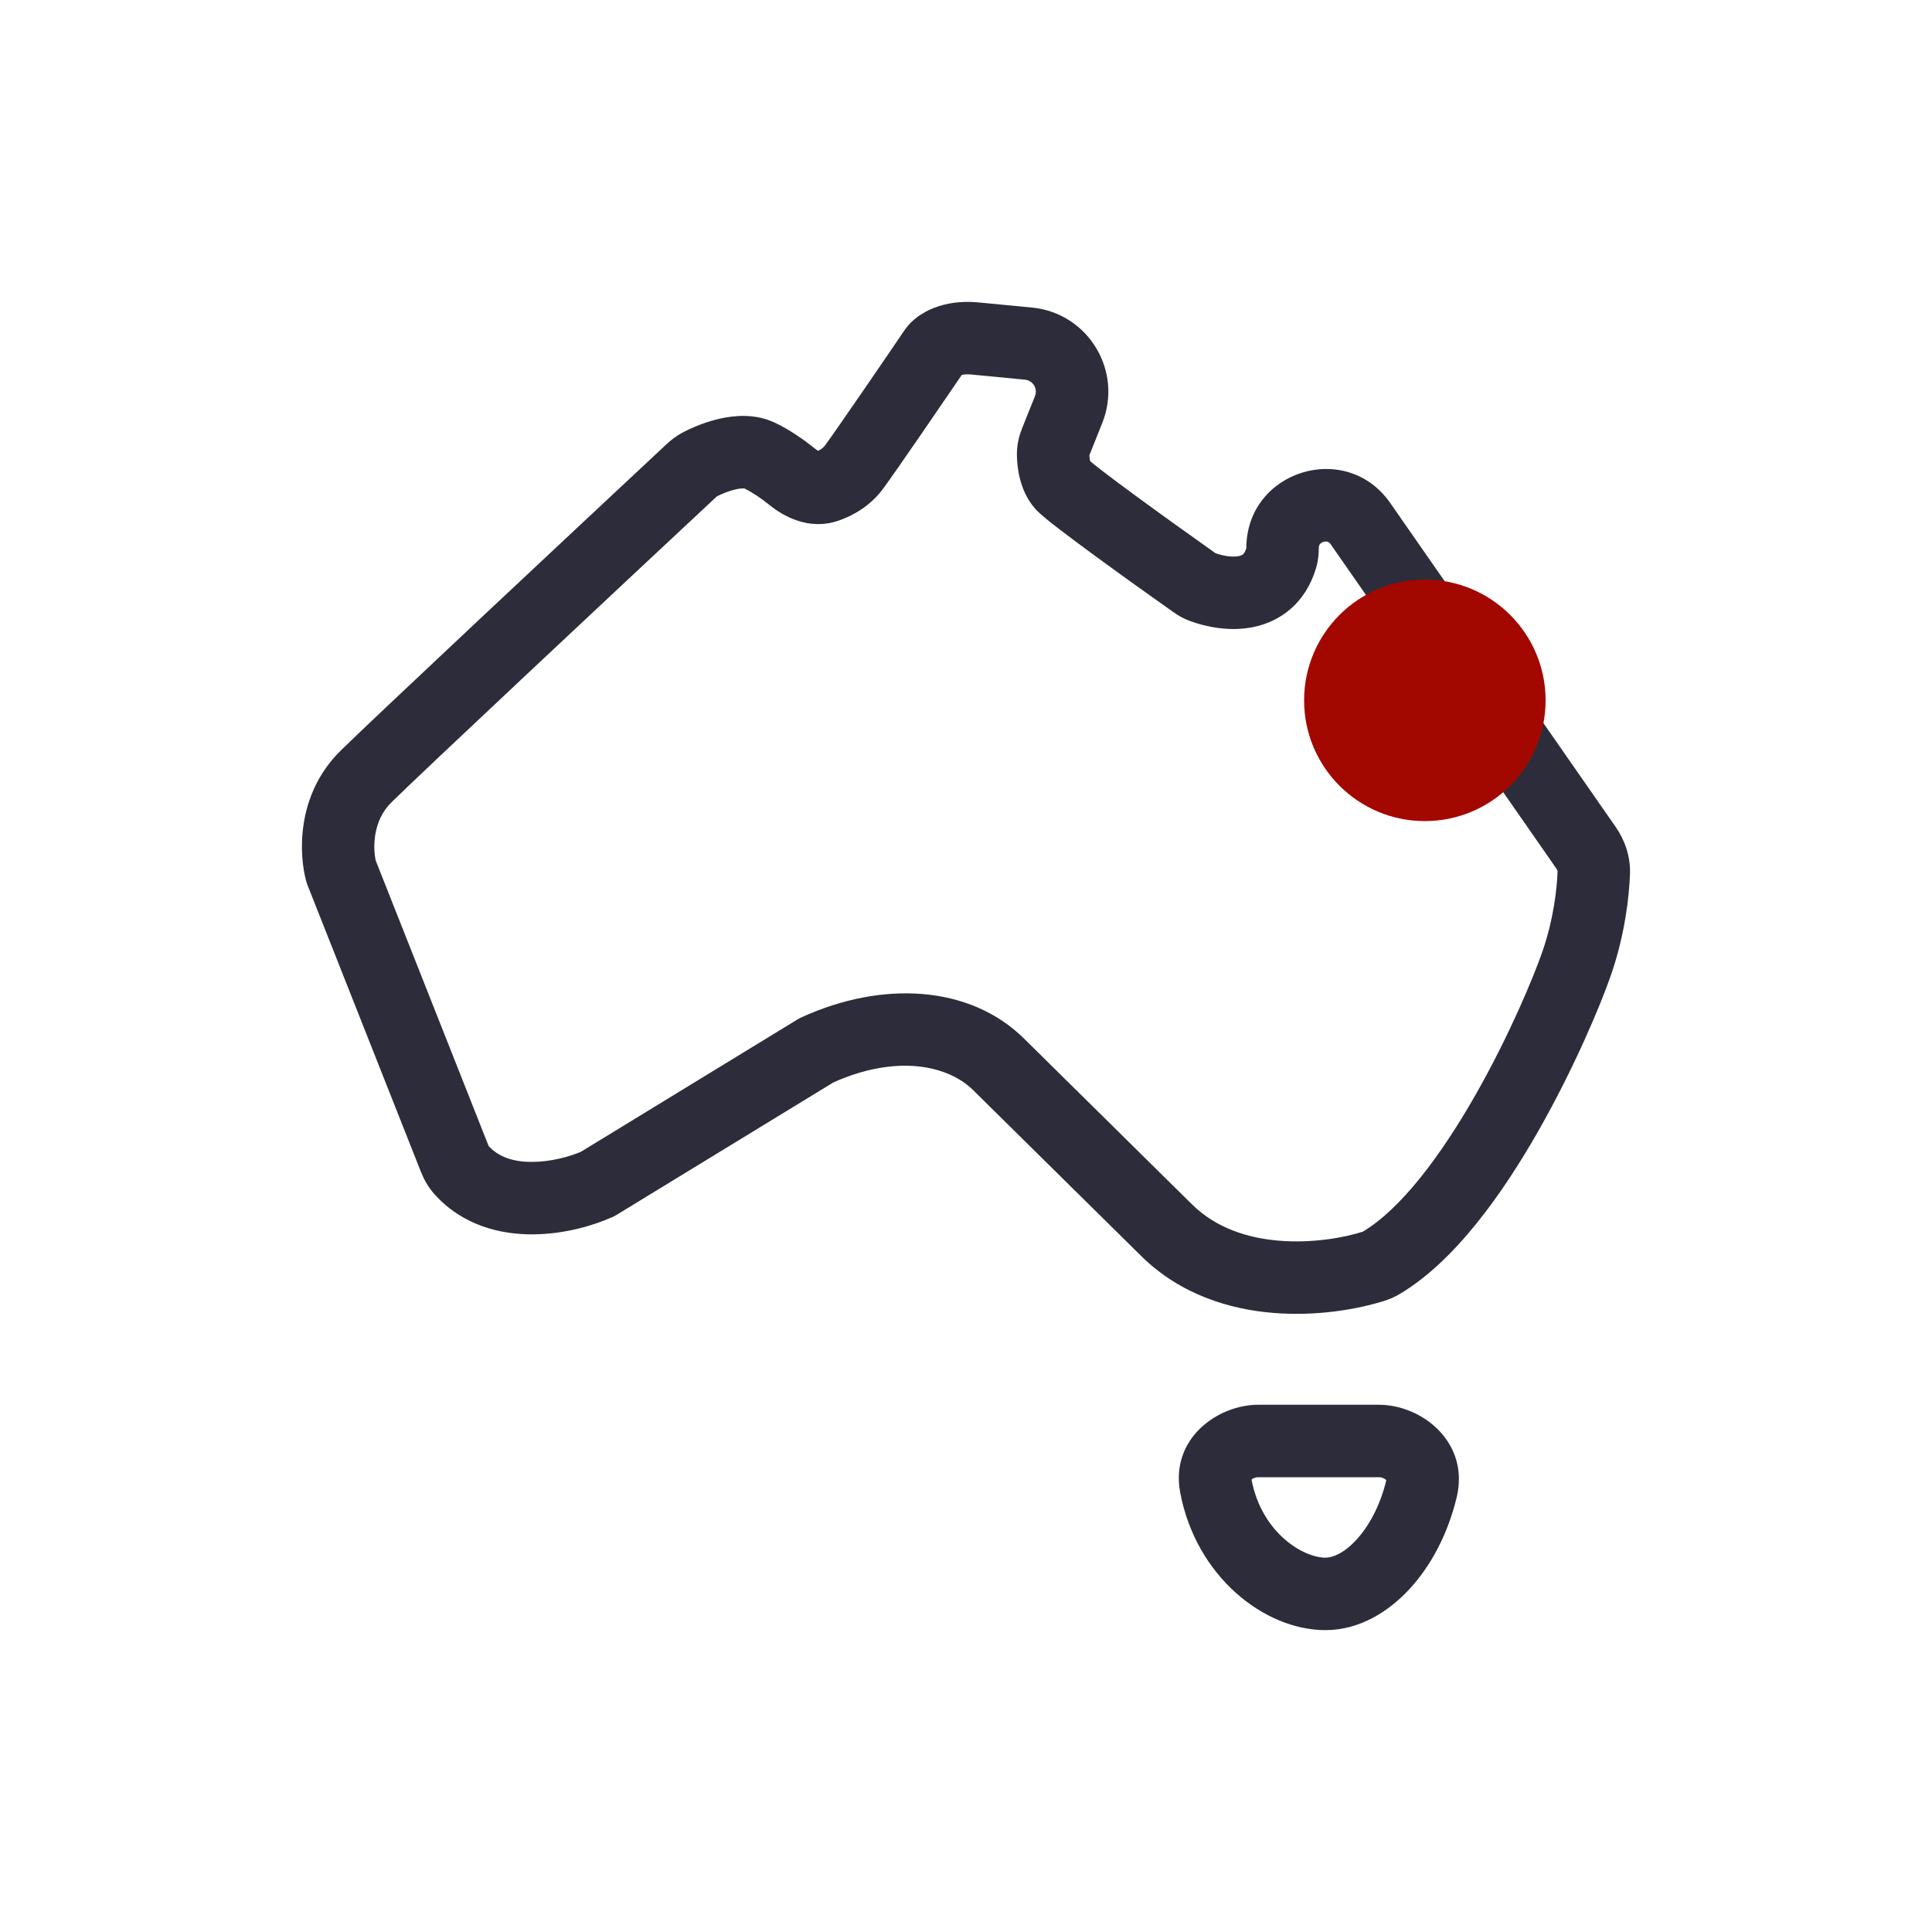 <svg width="40" height="40" viewBox="0 0 40 40" fill="none" xmlns="http://www.w3.org/2000/svg">
<path fill-rule="evenodd" clip-rule="evenodd" d="M19.912 7.763C19.452 8.438 18.567 9.732 18.29 10.11C18.02 10.479 17.656 10.677 17.362 10.779C16.736 10.996 16.201 10.672 15.937 10.46C15.766 10.322 15.575 10.191 15.412 10.113C15.408 10.113 15.402 10.112 15.393 10.112C15.36 10.111 15.309 10.115 15.24 10.13C15.101 10.16 14.953 10.22 14.842 10.277C14.84 10.279 14.836 10.282 14.83 10.288C12.8 12.183 8.753 15.971 8.103 16.613C7.906 16.807 7.808 17.045 7.769 17.286C7.733 17.514 7.755 17.713 7.778 17.815L10.11 23.71C10.114 23.72 10.117 23.726 10.118 23.73C10.325 23.954 10.629 24.059 11.023 24.056C11.406 24.054 11.787 23.948 12.026 23.847L16.512 21.106C16.538 21.09 16.564 21.076 16.591 21.064C18.256 20.302 20.074 20.389 21.204 21.505L24.681 24.937C25.167 25.416 25.814 25.634 26.491 25.688C27.172 25.743 27.821 25.626 28.212 25.502C28.213 25.501 28.214 25.501 28.214 25.501C29 25.035 29.831 23.929 30.546 22.673C31.244 21.45 31.753 20.227 31.937 19.692C32.162 19.042 32.235 18.412 32.248 18.04C32.248 18.043 32.249 18.02 32.219 17.977L27.553 11.272C27.525 11.232 27.502 11.221 27.486 11.216C27.465 11.21 27.435 11.208 27.4 11.219C27.365 11.23 27.34 11.249 27.327 11.267C27.317 11.279 27.304 11.301 27.304 11.35C27.304 11.461 27.294 11.605 27.248 11.759C27.034 12.482 26.517 12.865 25.952 12.982C25.451 13.085 24.957 12.975 24.634 12.856C24.492 12.803 24.375 12.732 24.286 12.668C23.844 12.356 23.207 11.901 22.656 11.497C22.381 11.295 22.124 11.104 21.922 10.948C21.749 10.816 21.546 10.657 21.444 10.545C21.256 10.339 21.166 10.101 21.119 9.92C21.07 9.734 21.055 9.554 21.054 9.413C21.051 9.188 21.11 8.996 21.164 8.861L21.428 8.201C21.49 8.046 21.386 7.877 21.222 7.861C20.76 7.816 20.325 7.774 20.098 7.753C20.005 7.745 19.945 7.754 19.912 7.763ZM18.753 6.801C19.01 6.451 19.552 6.198 20.232 6.259C20.466 6.28 20.908 6.323 21.369 6.368C22.529 6.482 23.253 7.678 22.821 8.758L22.557 9.418C22.556 9.421 22.555 9.423 22.554 9.425C22.556 9.468 22.562 9.511 22.571 9.544C22.571 9.546 22.572 9.548 22.572 9.55C22.607 9.579 22.689 9.646 22.836 9.759C23.024 9.904 23.271 10.088 23.543 10.287C24.085 10.684 24.715 11.134 25.152 11.444C25.158 11.448 25.162 11.451 25.165 11.453C25.336 11.514 25.524 11.539 25.648 11.513C25.701 11.502 25.724 11.486 25.736 11.476C25.745 11.468 25.775 11.438 25.804 11.351C25.804 11.351 25.804 11.35 25.804 11.35C25.804 9.747 27.869 9.099 28.784 10.415L33.45 17.12C33.631 17.381 33.76 17.716 33.747 18.091C33.73 18.576 33.639 19.36 33.355 20.182C33.141 20.803 32.593 22.11 31.85 23.415C31.125 24.687 30.131 26.108 28.979 26.791C28.878 26.851 28.774 26.897 28.666 26.931C28.117 27.105 27.273 27.256 26.371 27.183C25.465 27.111 24.44 26.806 23.628 26.005L20.15 22.572C19.615 22.044 18.548 21.832 17.255 22.41L12.765 25.153C12.739 25.169 12.712 25.183 12.683 25.196C12.295 25.372 11.684 25.553 11.031 25.556C10.373 25.56 9.581 25.38 8.991 24.72C8.853 24.565 8.769 24.398 8.715 24.262L6.366 18.323C6.357 18.3 6.349 18.276 6.342 18.252C6.194 17.728 6.111 16.471 7.049 15.545C7.719 14.884 11.79 11.074 13.806 9.191C13.895 9.109 14.006 9.021 14.145 8.949C14.339 8.848 14.617 8.73 14.921 8.664C15.206 8.602 15.631 8.559 16.035 8.748C16.356 8.898 16.659 9.116 16.876 9.29C16.899 9.309 16.92 9.324 16.938 9.334C17.003 9.303 17.05 9.264 17.08 9.224C17.35 8.854 18.292 7.478 18.736 6.824C18.741 6.816 18.747 6.809 18.753 6.801ZM24.434 30.896C24.227 29.784 25.21 29.084 26.052 29.084H28.546C29.448 29.084 30.431 29.868 30.159 31C29.981 31.743 29.637 32.406 29.186 32.895C28.742 33.377 28.136 33.75 27.443 33.75C26.172 33.75 24.758 32.634 24.434 30.896ZM25.911 30.633C26.125 31.748 26.989 32.25 27.443 32.25C27.582 32.25 27.816 32.169 28.082 31.88C28.341 31.599 28.575 31.174 28.701 30.65C28.701 30.649 28.701 30.648 28.701 30.648C28.7 30.645 28.698 30.643 28.694 30.639C28.672 30.615 28.62 30.584 28.546 30.584H26.052C25.983 30.584 25.932 30.612 25.911 30.633Z" fill="#2C2C3A"/>
<circle cx="29.5" cy="14.5" r="2.5" fill="#A30800"/>
</svg>

